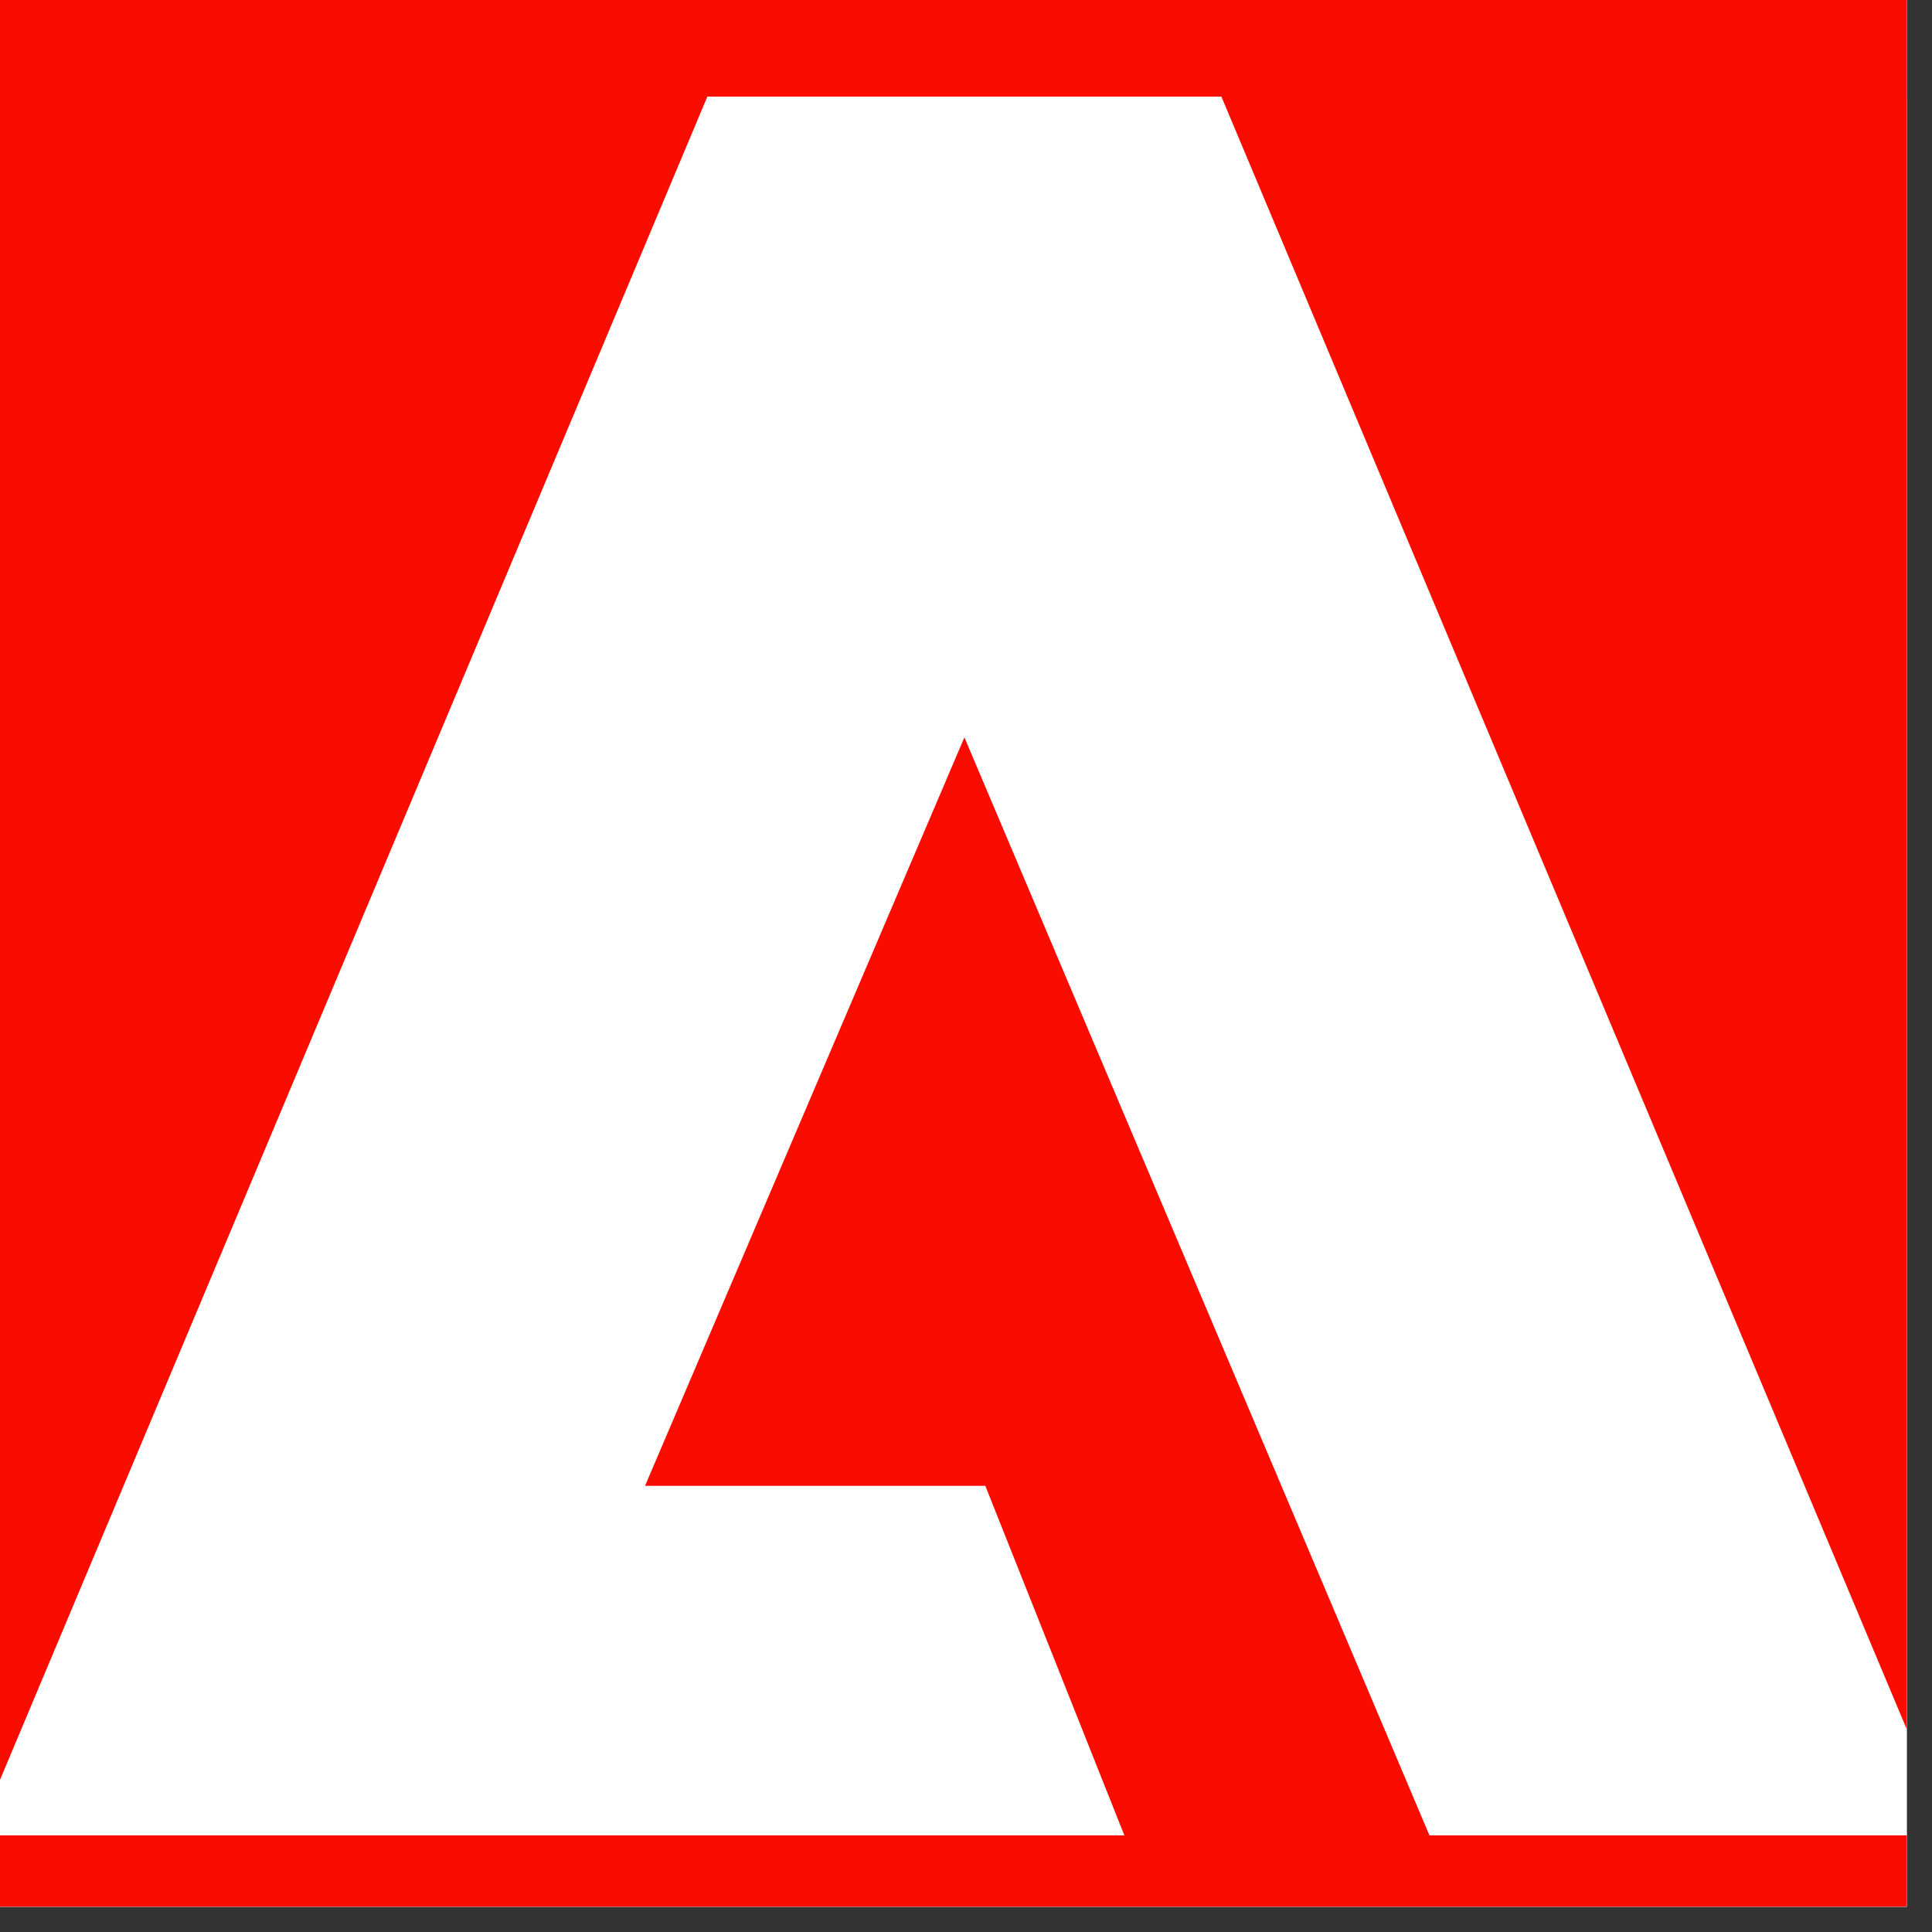 <?xml version="1.0" encoding="UTF-8"?>
<svg xmlns="http://www.w3.org/2000/svg" xmlns:xlink="http://www.w3.org/1999/xlink" width="37.5pt" height="37.5pt" viewBox="0 0 37.5 37.5" version="1.2">
<rect x="0" y="0" width="37.5" height="37.5" fill="#333333" stroke="none"/>
<defs>
<clipPath id="clip1">
  <path d="M 0 0 L 37.008 0 L 37.008 37.008 L 0 37.008 Z M 0 0 "/>
</clipPath>
<clipPath id="clip2">
  <path d="M 0 1.875 L 37.008 1.875 L 37.008 35.625 L 0 35.625 Z M 0 1.875 "/>
</clipPath>
<clipPath id="clip3">
  <path d="M 0 1.875 L 14 1.875 L 14 35.625 L 0 35.625 Z M 0 1.875 "/>
</clipPath>
<clipPath id="clip4">
  <path d="M 23 1.875 L 37.008 1.875 L 37.008 35.625 L 23 35.625 Z M 23 1.875 "/>
</clipPath>
<clipPath id="clip5">
  <path d="M 12 14 L 28 14 L 28 35.625 L 12 35.625 Z M 12 14 "/>
</clipPath>
</defs>
<g id="surface1">
<g clip-path="url(#clip1)" clip-rule="nonzero">
<path style=" stroke:none;fill-rule:nonzero;fill:rgb(100%,100%,100%);fill-opacity:1;" d="M 0 0 L 37.5 0 L 37.5 45 L 0 45 Z M 0 0 "/>
<path style=" stroke:none;fill-rule:nonzero;fill:rgb(100%,100%,100%);fill-opacity:1;" d="M 0 0 L 37.5 0 L 37.5 37.5 L 0 37.5 Z M 0 0 "/>
<path style=" stroke:none;fill-rule:nonzero;fill:rgb(100%,100%,100%);fill-opacity:1;" d="M 0 0 L 37.5 0 L 37.5 37.5 L 0 37.5 Z M 0 0 "/>
<path style=" stroke:none;fill-rule:nonzero;fill:rgb(98.039%,4.709%,0%);fill-opacity:1;" d="M 0 0 L 37.5 0 L 37.5 37.5 L 0 37.5 Z M 0 0 "/>
</g>
<g clip-path="url(#clip2)" clip-rule="nonzero">
<path style=" stroke:none;fill-rule:nonzero;fill:rgb(100%,100%,100%);fill-opacity:1;" d="M 0 1.875 L 37.5 1.875 L 37.5 35.625 L 0 35.625 Z M 0 1.875 "/>
</g>
<g clip-path="url(#clip3)" clip-rule="nonzero">
<path style=" stroke:none;fill-rule:nonzero;fill:rgb(98.039%,4.709%,0%);fill-opacity:1;" d="M 13.73 1.875 L -0.453 1.875 L -0.453 35.625 Z M 13.73 1.875 "/>
</g>
<g clip-path="url(#clip4)" clip-rule="nonzero">
<path style=" stroke:none;fill-rule:nonzero;fill:rgb(98.039%,4.709%,0%);fill-opacity:1;" d="M 23.707 1.875 L 37.875 1.875 L 37.875 35.625 Z M 23.707 1.875 "/>
</g>
<g clip-path="url(#clip5)" clip-rule="nonzero">
<path style=" stroke:none;fill-rule:nonzero;fill:rgb(98.039%,4.709%,0%);fill-opacity:1;" d="M 18.719 14.312 L 27.746 35.625 L 21.824 35.625 L 19.125 28.84 L 12.52 28.84 Z M 18.719 14.312 "/>
</g>
</g>
</svg>

